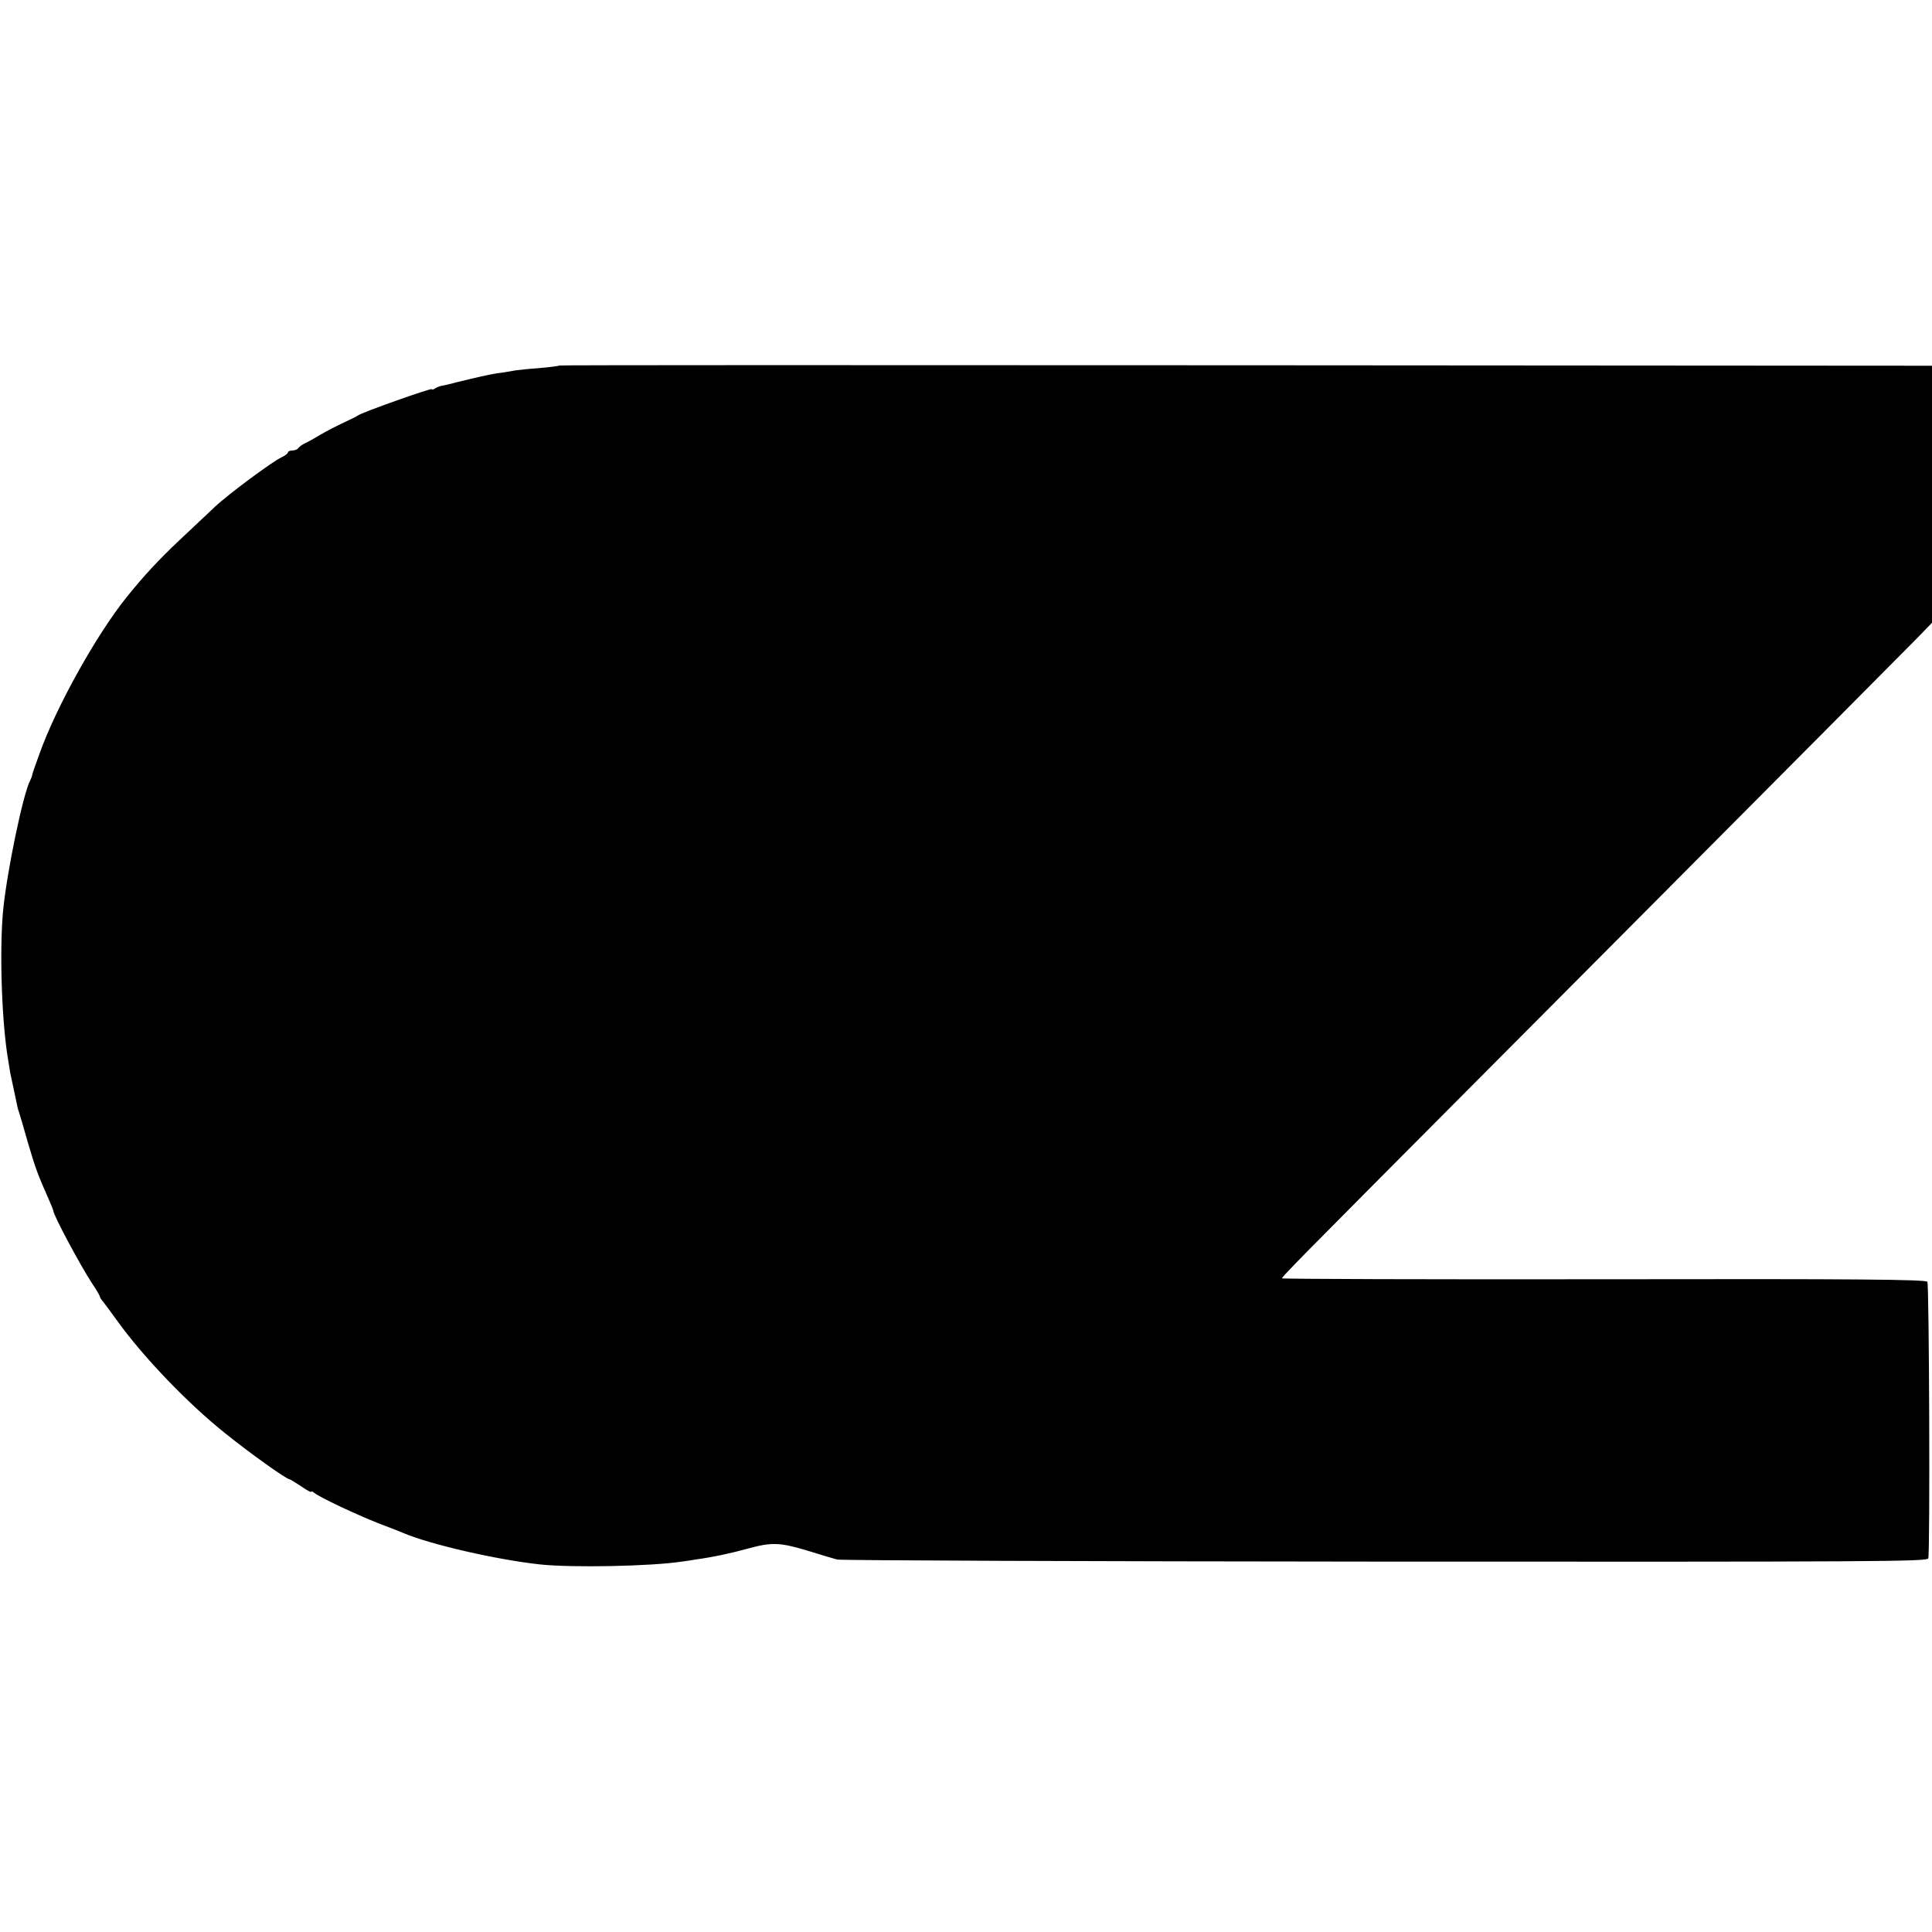 <?xml version="1.0" standalone="no"?>
<!DOCTYPE svg PUBLIC "-//W3C//DTD SVG 20010904//EN"
 "http://www.w3.org/TR/2001/REC-SVG-20010904/DTD/svg10.dtd">
<svg version="1.0" xmlns="http://www.w3.org/2000/svg"
 width="832pt" height="832pt" viewBox="0 0 832 832"
 preserveAspectRatio="xMidYMid meet">
<g transform="translate(0,832) scale(0.1,-0.1)"
fill="#000000" stroke="none">
<path d="M2409 6746 c-2 -2 -40 -7 -84 -11 -44 -3 -91 -8 -105 -10 -14 -3 -41
-7 -60 -10 -19 -2 -44 -7 -55 -9 -30 -6 -132 -30 -177 -42 -13 -3 -27 -6 -33
-7 -5 -2 -16 -6 -22 -10 -7 -5 -13 -6 -13 -3 0 7 -310 -103 -320 -114 -3 -3
-30 -16 -60 -30 -30 -14 -75 -37 -100 -52 -25 -15 -55 -32 -67 -37 -11 -5 -24
-15 -28 -20 -3 -6 -15 -11 -26 -11 -10 0 -19 -4 -19 -8 0 -5 -12 -14 -27 -21
-41 -19 -232 -161 -288 -214 -27 -26 -97 -91 -154 -145 -87 -82 -153 -153
-226 -244 -130 -162 -302 -470 -375 -674 -25 -69 -31 -87 -32 -94 0 -3 -4 -12
-8 -21 -31 -58 -101 -396 -117 -564 -16 -178 -5 -488 23 -645 3 -19 7 -42 8
-50 2 -8 9 -42 16 -75 17 -81 16 -78 22 -95 3 -8 20 -67 38 -130 32 -109 42
-137 90 -245 11 -25 20 -47 20 -50 0 -18 115 -233 166 -311 19 -28 34 -54 34
-57 0 -4 7 -15 15 -24 8 -10 36 -48 62 -84 113 -156 300 -351 461 -480 108
-87 265 -199 278 -199 3 0 25 -14 50 -30 24 -17 44 -28 44 -24 0 3 7 1 15 -6
22 -18 178 -92 275 -130 47 -18 94 -36 105 -41 116 -50 405 -116 590 -136 139
-15 480 -8 610 12 17 2 44 6 60 9 74 10 157 28 225 47 102 28 138 27 255 -8
55 -17 114 -35 130 -39 17 -4 1080 -8 2362 -9 2105 -1 2333 0 2337 14 8 28 4
1179 -4 1191 -6 10 -294 13 -1394 11 -762 -1 -1386 1 -1386 4 0 4 88 95 196
203 107 109 709 713 1337 1344 628 631 1170 1176 1205 1212 l62 64 0 554 0
553 -2954 2 c-1624 1 -2955 1 -2957 -1z"/>
</g>
</svg>

